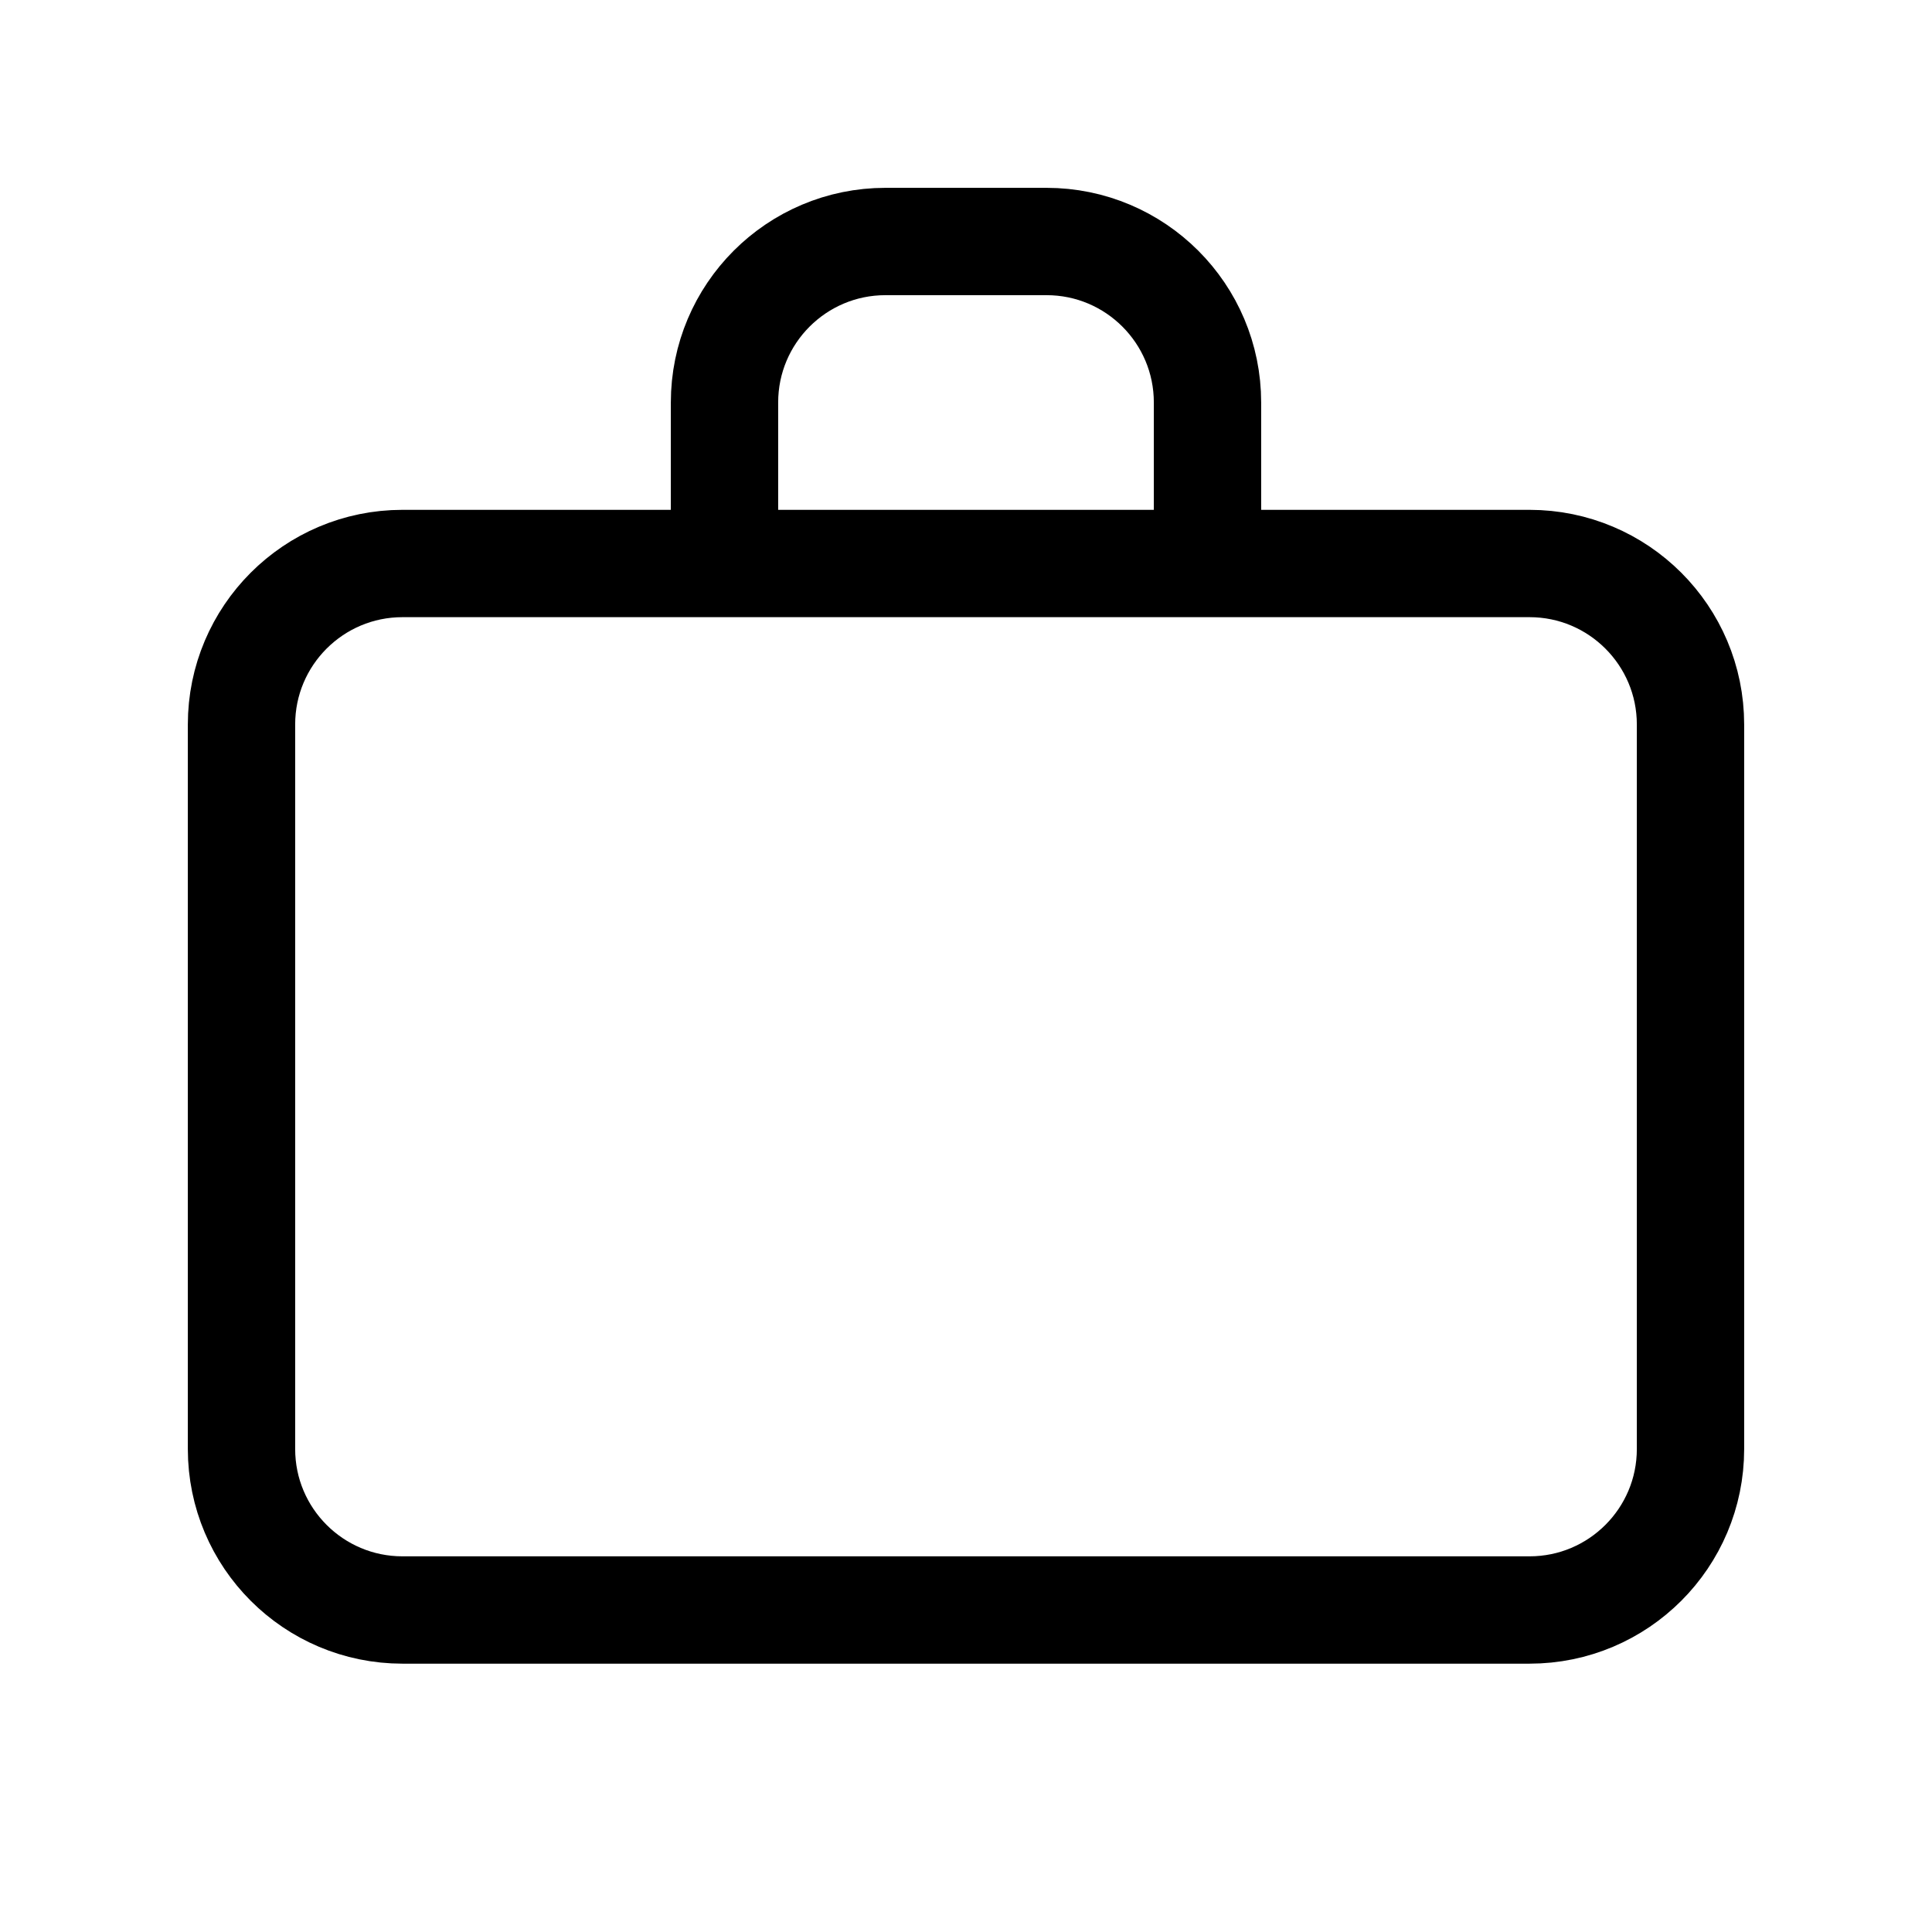 <svg width="54" height="54" viewBox="0 0 54 54" fill="none" xmlns="http://www.w3.org/2000/svg">
<path d="M20.25 15.75H11.25C8.765 15.75 6.75 17.765 6.75 20.25V40.5C6.75 42.985 8.765 45 11.25 45H42.75C45.235 45 47.25 42.985 47.25 40.5V20.25C47.25 17.765 45.235 15.75 42.75 15.75H33.75M20.25 15.75V11.25C20.25 8.765 22.265 6.75 24.75 6.75H29.25C31.735 6.75 33.75 8.765 33.75 11.25V15.75M20.25 15.75H33.75" stroke="black" stroke-width="3" stroke-linecap="round" stroke-linejoin="round"/>
</svg>
